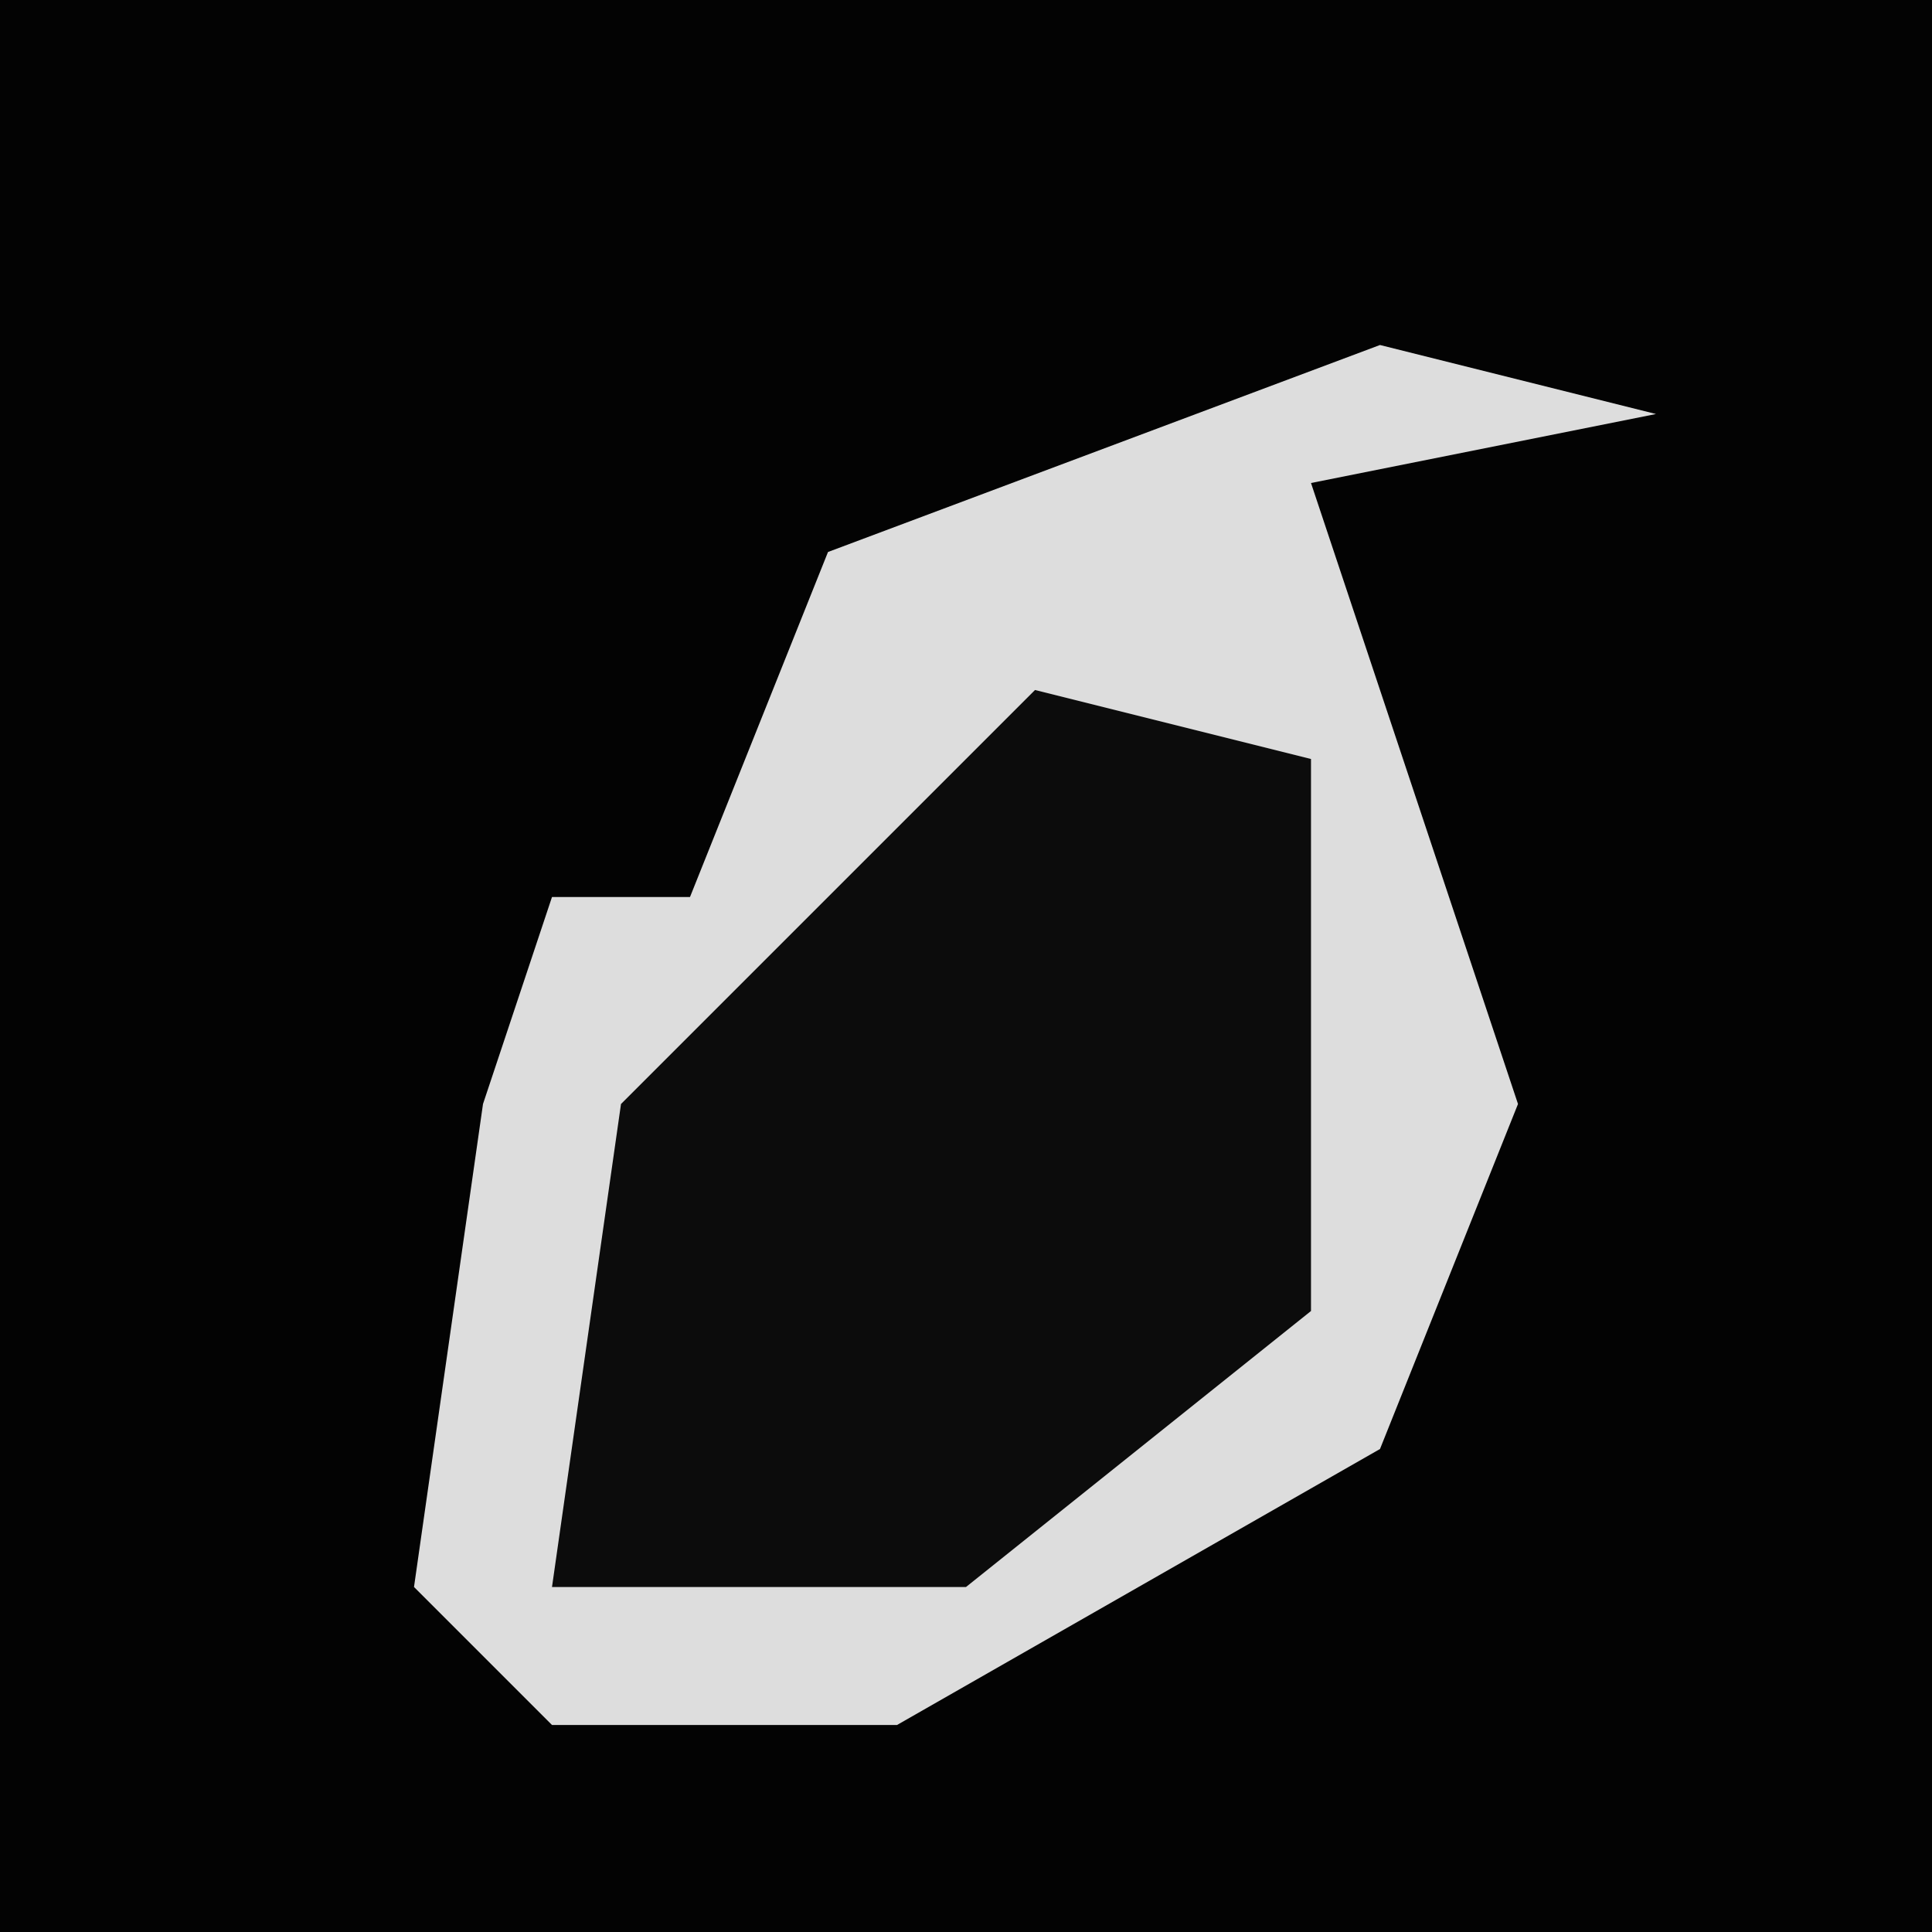 <?xml version="1.0" encoding="UTF-8"?>
<svg version="1.1" xmlns="http://www.w3.org/2000/svg" width="28" height="28">
<path d="M0,0 L28,0 L28,28 L0,28 Z " fill="#030303" transform="translate(0,0)"/>
<path d="M0,0 L4,1 L-1,2 L2,11 L0,16 L-7,20 L-12,20 L-14,18 L-13,11 L-12,8 L-10,8 L-8,3 Z " fill="#DDDDDD" transform="translate(20,5)"/>
<path d="M0,0 L4,1 L4,9 L-1,13 L-7,13 L-6,6 L-1,1 Z " fill="#0C0C0C" transform="translate(15,10)"/>
</svg>
